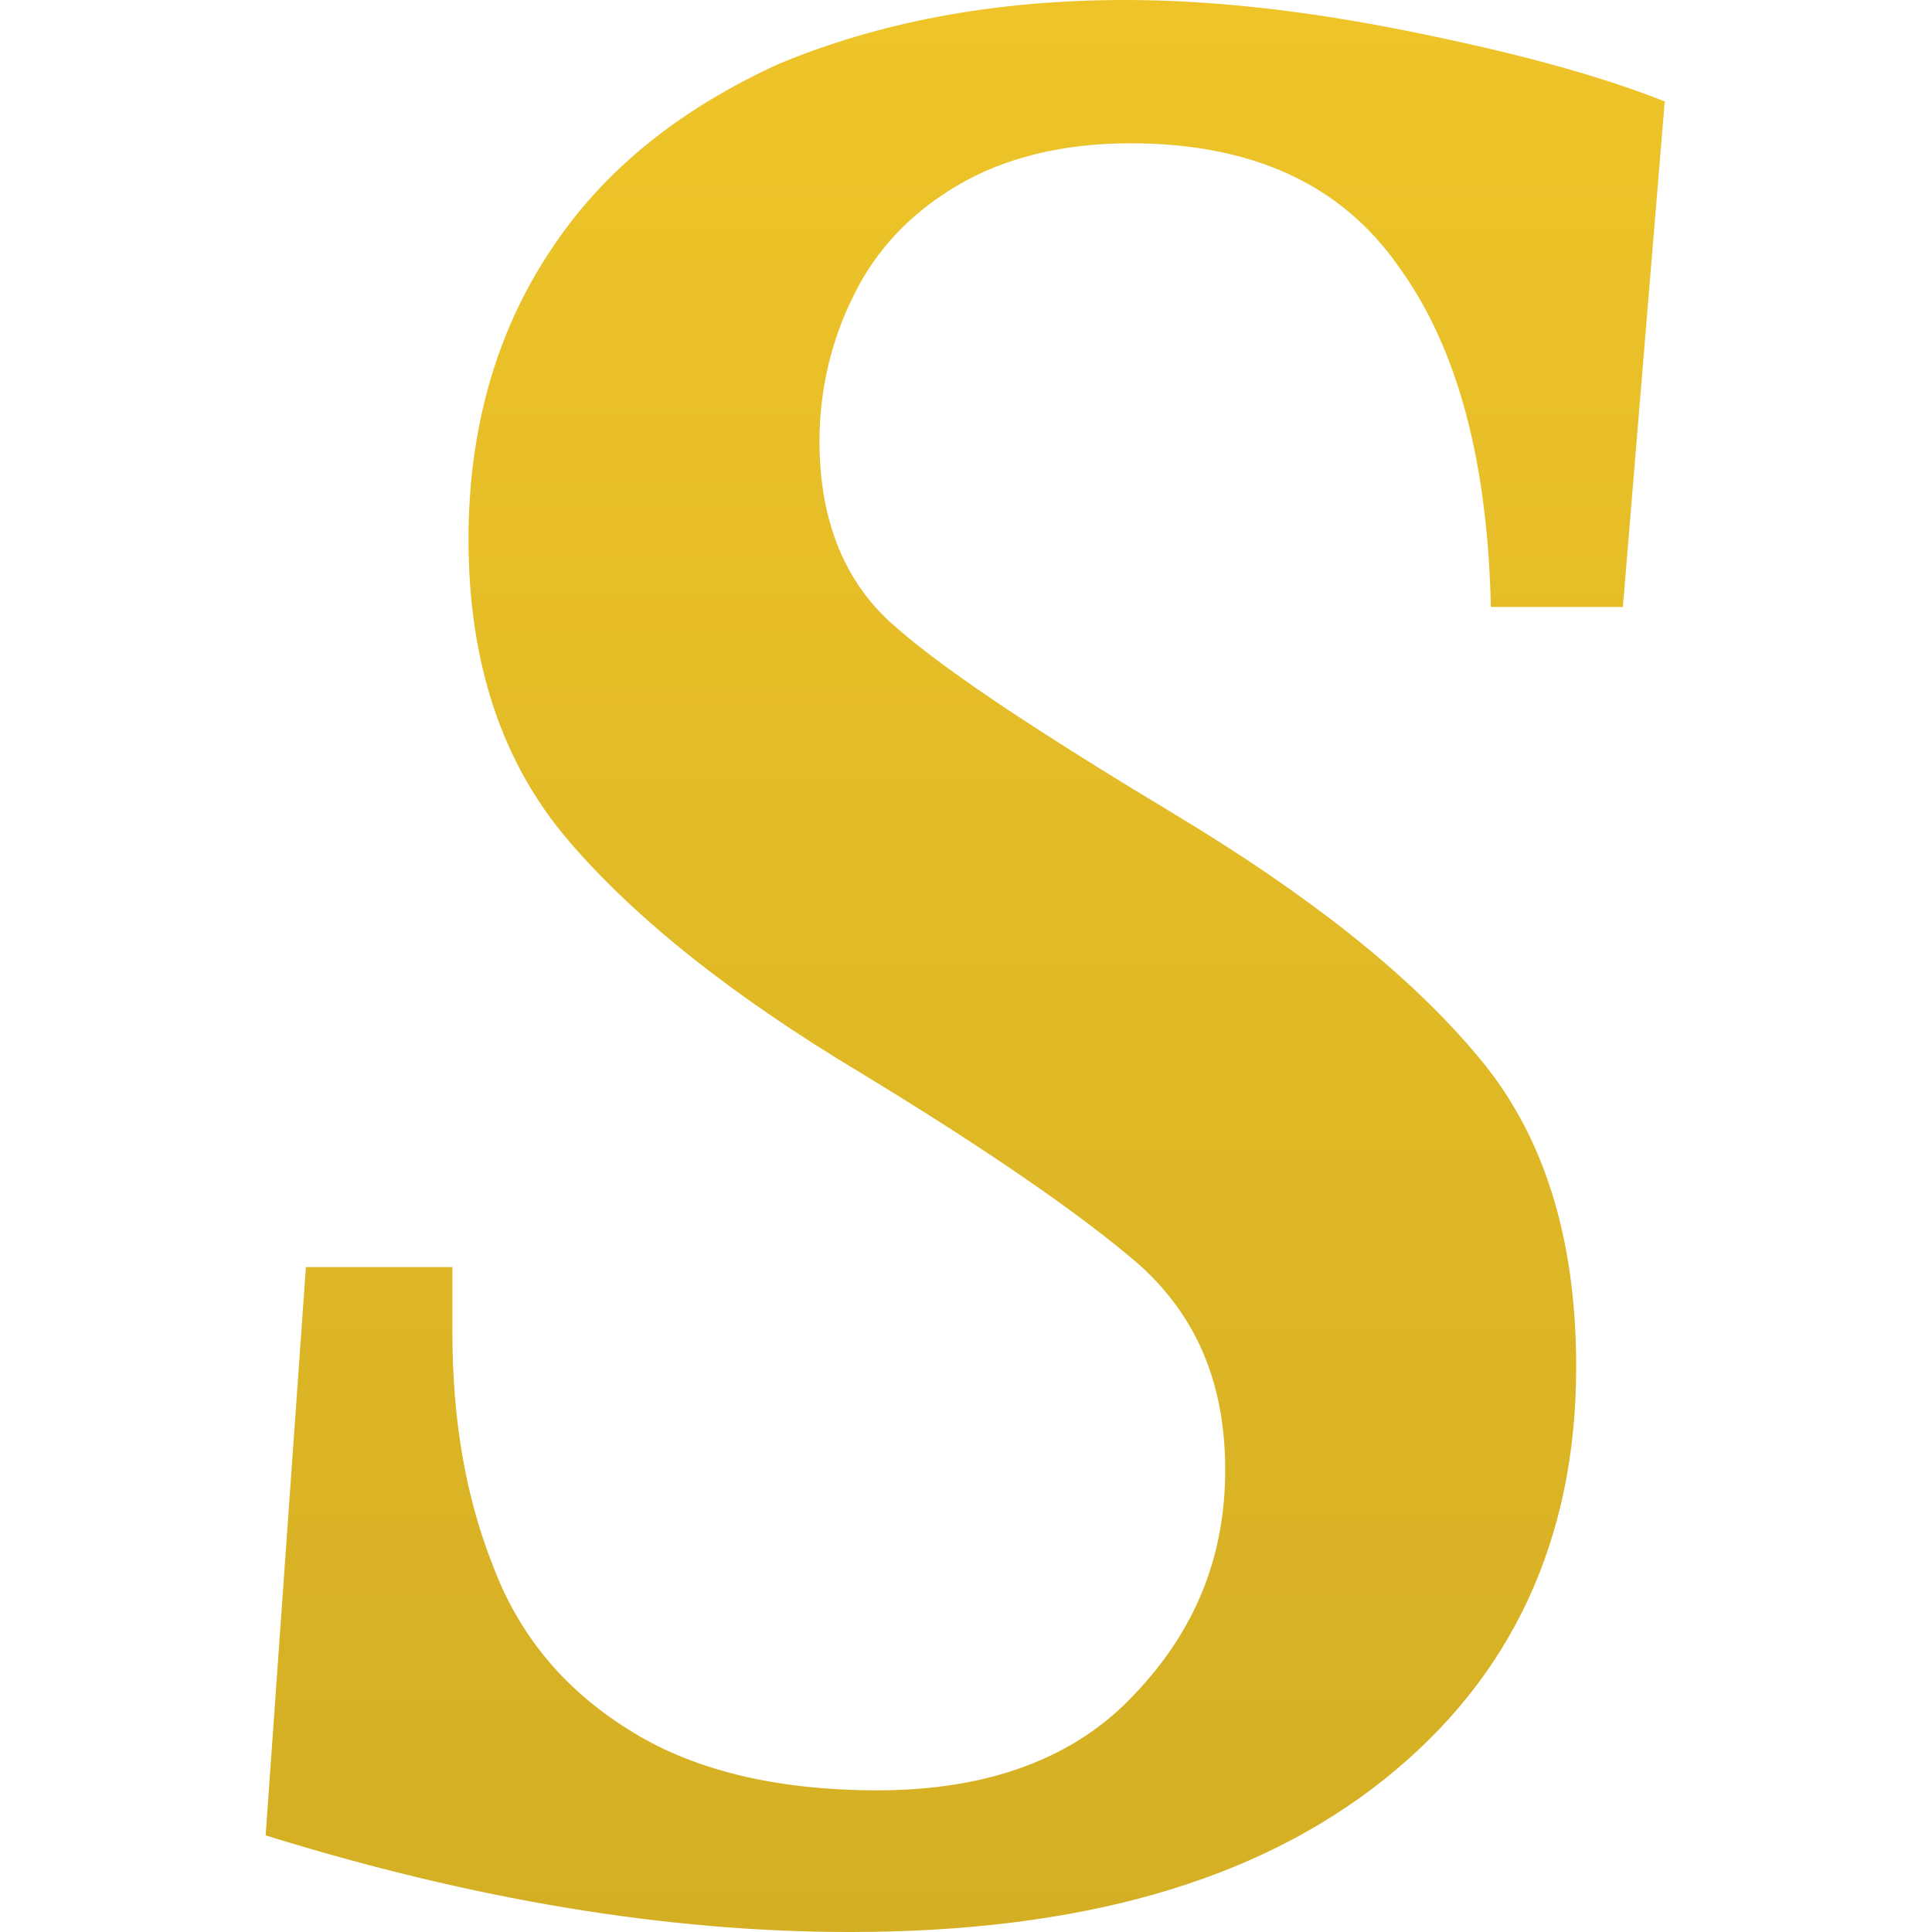 <?xml version="1.0" encoding="utf-8"?>
<!-- Generator: Adobe Illustrator 26.0.1, SVG Export Plug-In . SVG Version: 6.00 Build 0)  -->
<svg version="1.1" id="Layer_1" xmlns="http://www.w3.org/2000/svg" xmlns:xlink="http://www.w3.org/1999/xlink" x="0px" y="0px"
	 viewBox="0 0 120 120" style="enable-background:new 0 0 120 120;" xml:space="preserve">
<style type="text/css">
	.st0{display:none;fill:#FFFFFF;}
	.st1{fill:url(#SVGID_1_);}
</style>
<rect x="22" y="3" class="st0" width="76" height="114"/>
<g>
	<linearGradient id="SVGID_1_" gradientUnits="userSpaceOnUse" x1="60" y1="120" x2="60" y2="-9.094947e-13">
		<stop  offset="0" style="stop-color:#D4AF24"/>
		<stop  offset="1" style="stop-color:#EEC429"/>
	</linearGradient>
	<path class="st1" d="M100.8,37.7h-8.2c-0.2-8.9-2-16-5.7-21.1c-3.6-5.2-9.2-7.7-16.7-7.7c-4.2,0-7.8,0.9-10.7,2.6
		c-2.9,1.7-5.1,4-6.5,6.9c-1.4,2.8-2.1,5.9-2.1,9c0,5,1.6,8.9,4.8,11.6c3.2,2.8,9,6.6,17.3,11.6c8.3,5,14.5,9.9,18.7,14.9
		c4.2,4.9,6.2,11.4,6.2,19.4c0,10.7-4,19.3-11.9,25.6c-8,6.4-19,9.5-33.2,9.5c-11.4,0-23.4-2-36.3-6l2.5-35.3h9.1v4.1
		c0,5.3,0.8,10.1,2.5,14.4c1.6,4.3,4.4,7.7,8.4,10.2c3.9,2.5,9.1,3.8,15.5,3.8c6.9,0,12.3-2,16-6c3.8-4,5.6-8.6,5.6-13.9
		c0-5.4-1.8-9.6-5.4-12.8c-3.6-3.1-9.4-7.1-17.3-11.9c-8-4.8-14-9.6-18.1-14.4c-4.1-4.8-6.2-11-6.2-18.7c0-6.8,1.7-12.8,5-17.8
		c3.3-5.1,8.1-8.9,14.2-11.7C54.5,1.4,61.7,0,69.9,0C75,0,80.8,0.6,87.3,1.9c6.5,1.3,11.8,2.7,16.1,4.4L100.8,37.7z"/>
</g>
</svg>

